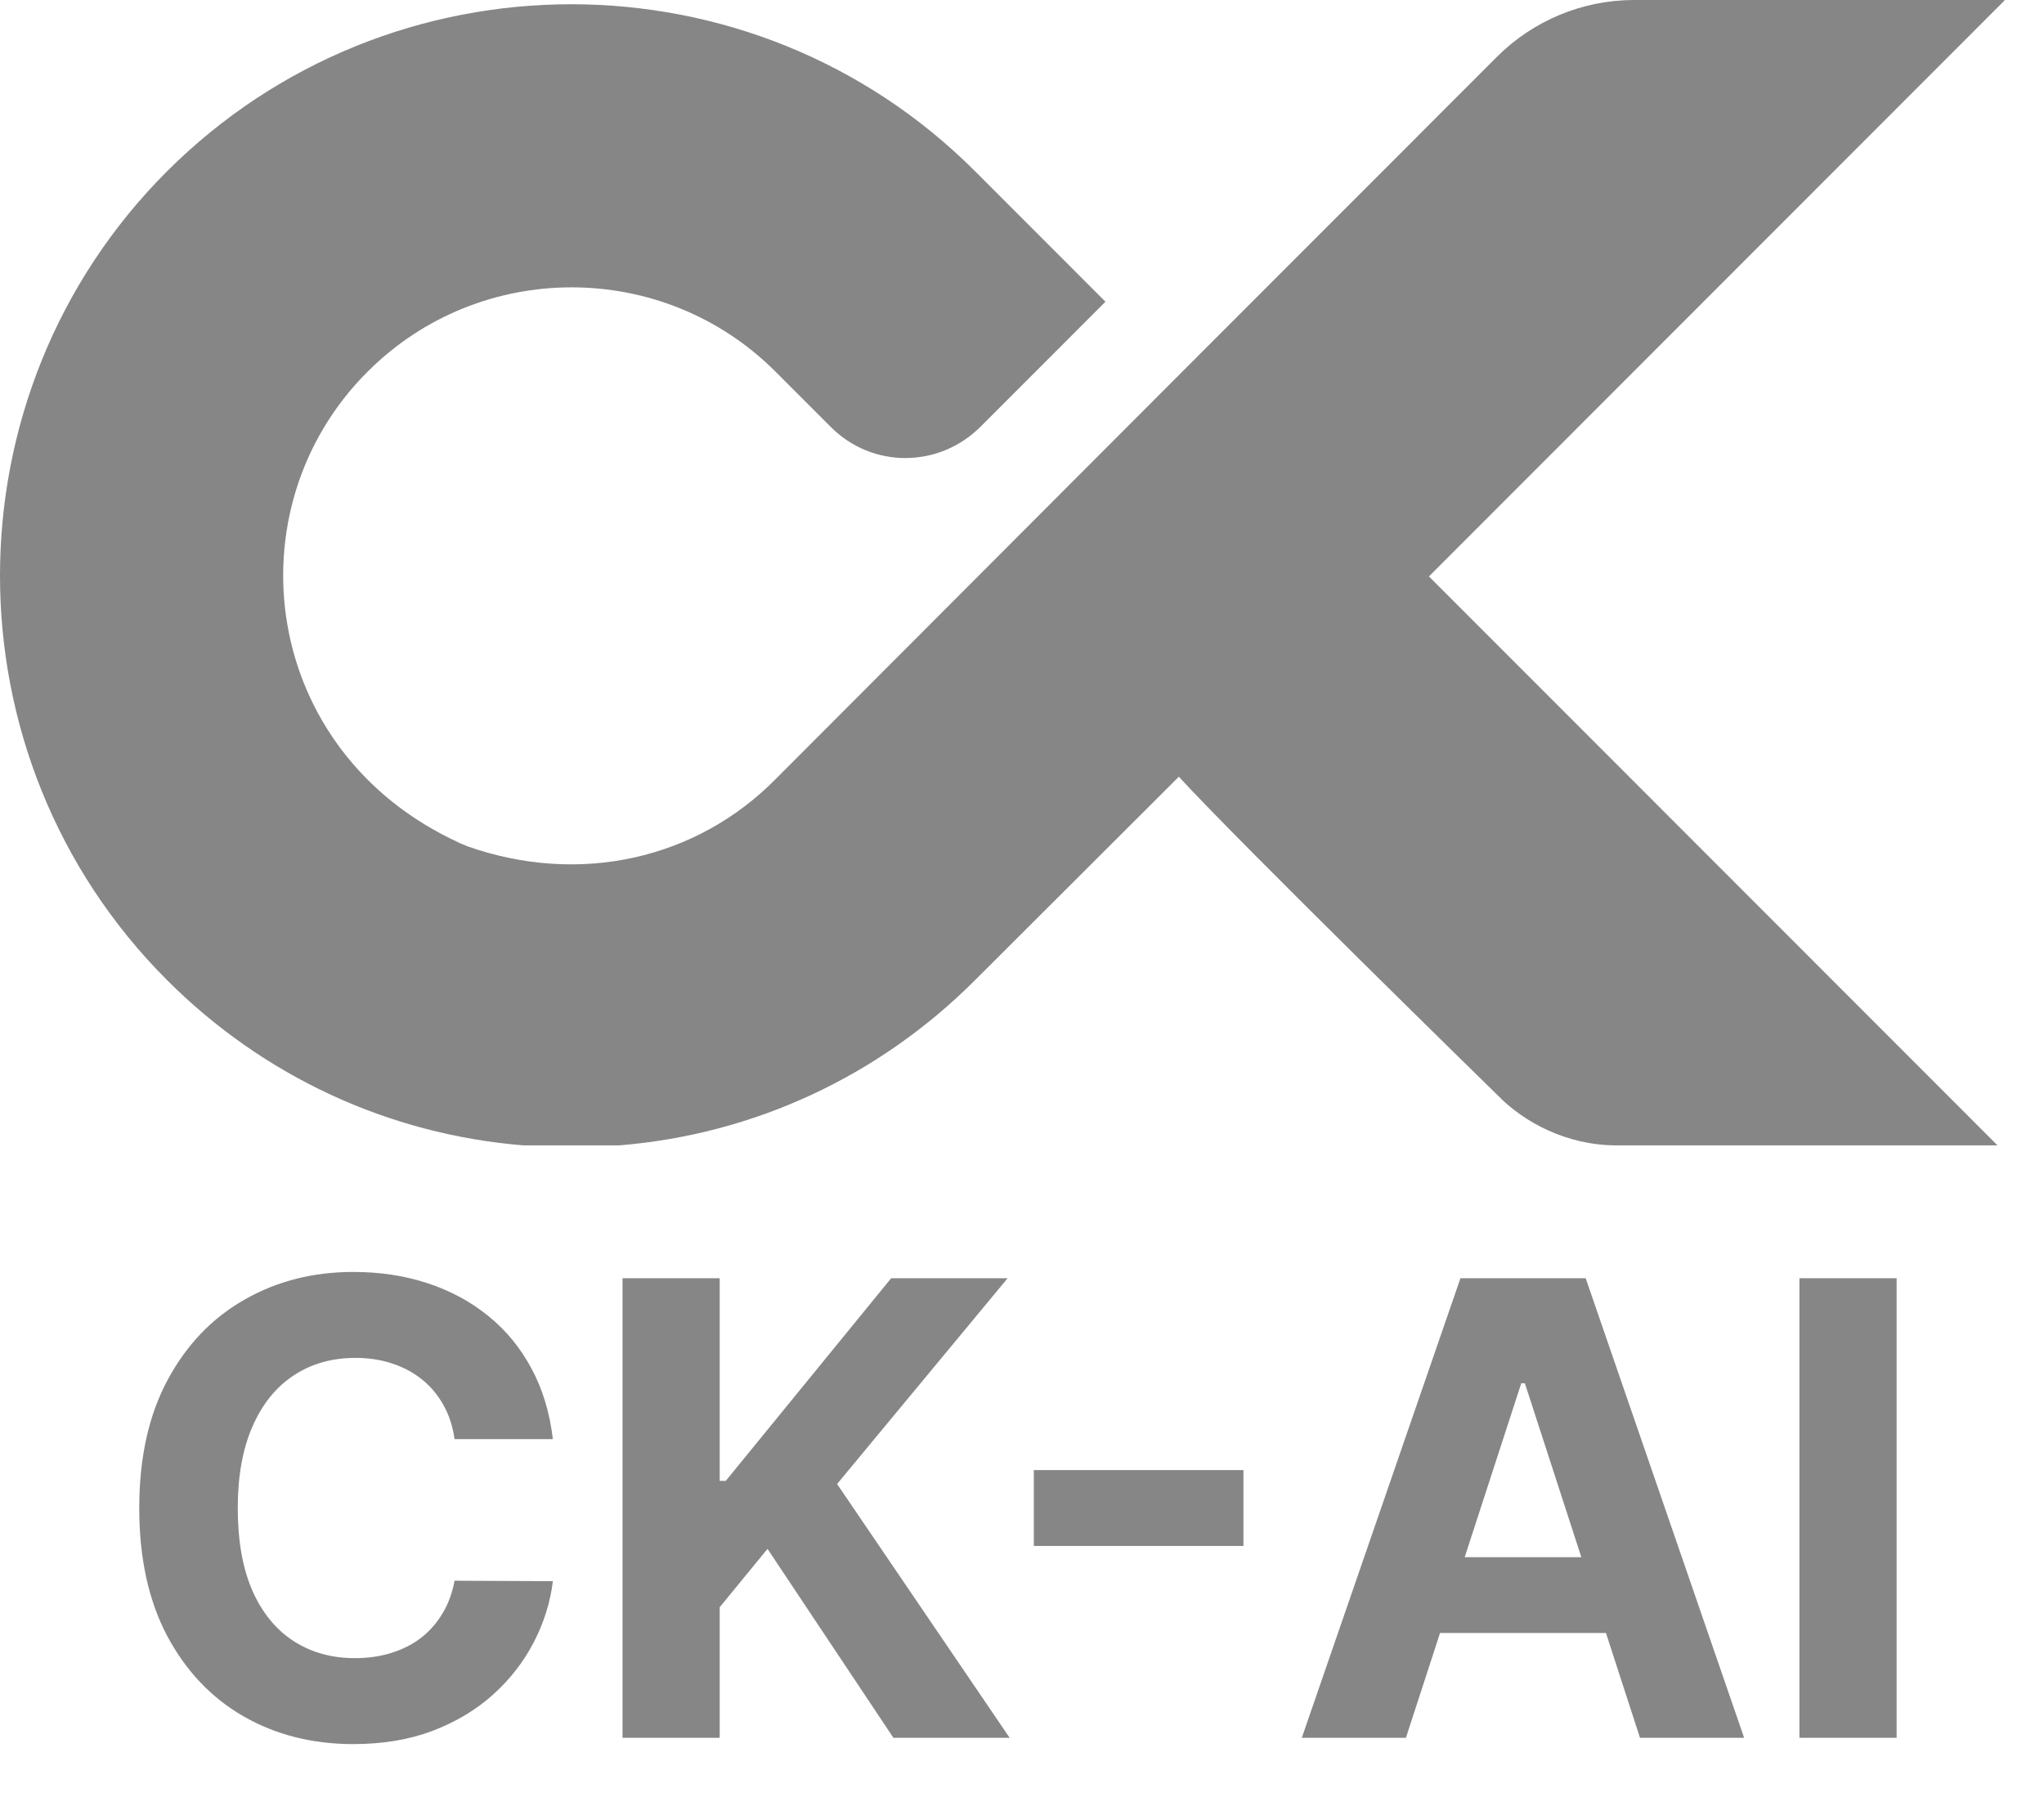 <svg width="207" height="182" viewBox="0 0 207 182" fill="none" xmlns="http://www.w3.org/2000/svg">
<path d="M55.989 145.75H46.034C45.852 144.462 45.481 143.318 44.92 142.318C44.36 141.303 43.64 140.439 42.761 139.727C41.883 139.015 40.867 138.47 39.716 138.091C38.58 137.712 37.345 137.523 36.011 137.523C33.602 137.523 31.504 138.121 29.716 139.318C27.928 140.5 26.542 142.227 25.557 144.5C24.572 146.758 24.079 149.5 24.079 152.727C24.079 156.045 24.572 158.833 25.557 161.091C26.557 163.348 27.951 165.053 29.739 166.205C31.526 167.356 33.595 167.932 35.943 167.932C37.261 167.932 38.481 167.758 39.602 167.409C40.739 167.061 41.746 166.553 42.625 165.886C43.504 165.205 44.231 164.379 44.807 163.409C45.398 162.439 45.807 161.333 46.034 160.091L55.989 160.136C55.731 162.273 55.087 164.333 54.057 166.318C53.042 168.288 51.67 170.053 49.943 171.614C48.231 173.159 46.186 174.386 43.807 175.295C41.443 176.189 38.769 176.636 35.784 176.636C31.633 176.636 27.921 175.697 24.648 173.818C21.39 171.939 18.814 169.22 16.921 165.659C15.042 162.098 14.102 157.788 14.102 152.727C14.102 147.652 15.057 143.333 16.966 139.773C18.875 136.212 21.466 133.5 24.739 131.636C28.011 129.758 31.693 128.818 35.784 128.818C38.481 128.818 40.981 129.197 43.284 129.955C45.602 130.712 47.655 131.818 49.443 133.273C51.231 134.712 52.686 136.477 53.807 138.568C54.943 140.659 55.67 143.053 55.989 145.75ZM63.045 176V129.455H72.886V149.977H73.5L90.25 129.455H102.045L84.773 150.295L102.25 176H90.477L77.727 156.864L72.886 162.773V176H63.045ZM125.926 148.886V156.568H104.699V148.886H125.926ZM142.381 176H131.835L147.903 129.455H160.585L176.631 176H166.085L154.426 140.091H154.062L142.381 176ZM141.722 157.705H166.631V165.386H141.722V157.705ZM192.074 129.455V176H182.233V129.455H192.074Z" fill="#868686"/>
<path d="M203 0.051L146.228 56.862L144.711 58.379L146.127 59.796L202.292 116H163.719C158.613 116 154.316 113.622 151.738 110.992C151.738 110.992 125.703 85.546 119.384 78.665L98.757 99.255C89.001 109.019 76.362 114.887 62.712 116H53.006C39.356 114.887 26.667 109.019 16.91 99.255C-5.637 76.693 -5.637 39.914 16.91 17.352C39.508 -5.211 76.21 -5.211 98.757 17.352L111.952 30.556L99.314 43.203C95.067 47.452 88.293 47.452 84.097 43.203L78.536 37.638C67.161 26.256 48.608 26.256 37.233 37.638C23.28 51.55 26.415 76.136 46.484 85.343C46.737 85.495 47.041 85.546 47.293 85.697C58.769 89.744 70.548 86.962 78.485 78.969L119.384 37.992L151.586 5.767C155.277 2.074 160.282 0 165.489 0H203V0.051Z" fill="url(#paint0_linear_2185_1420)"/>
<defs>
<linearGradient id="paint0_linear_2185_1420" x1="-615.168" y1="58.025" x2="824.999" y2="58.025" gradientUnits="userSpaceOnUse">
<stop offset="0.375" stop-color="#868686"/>
</linearGradient>
</defs>
</svg>

